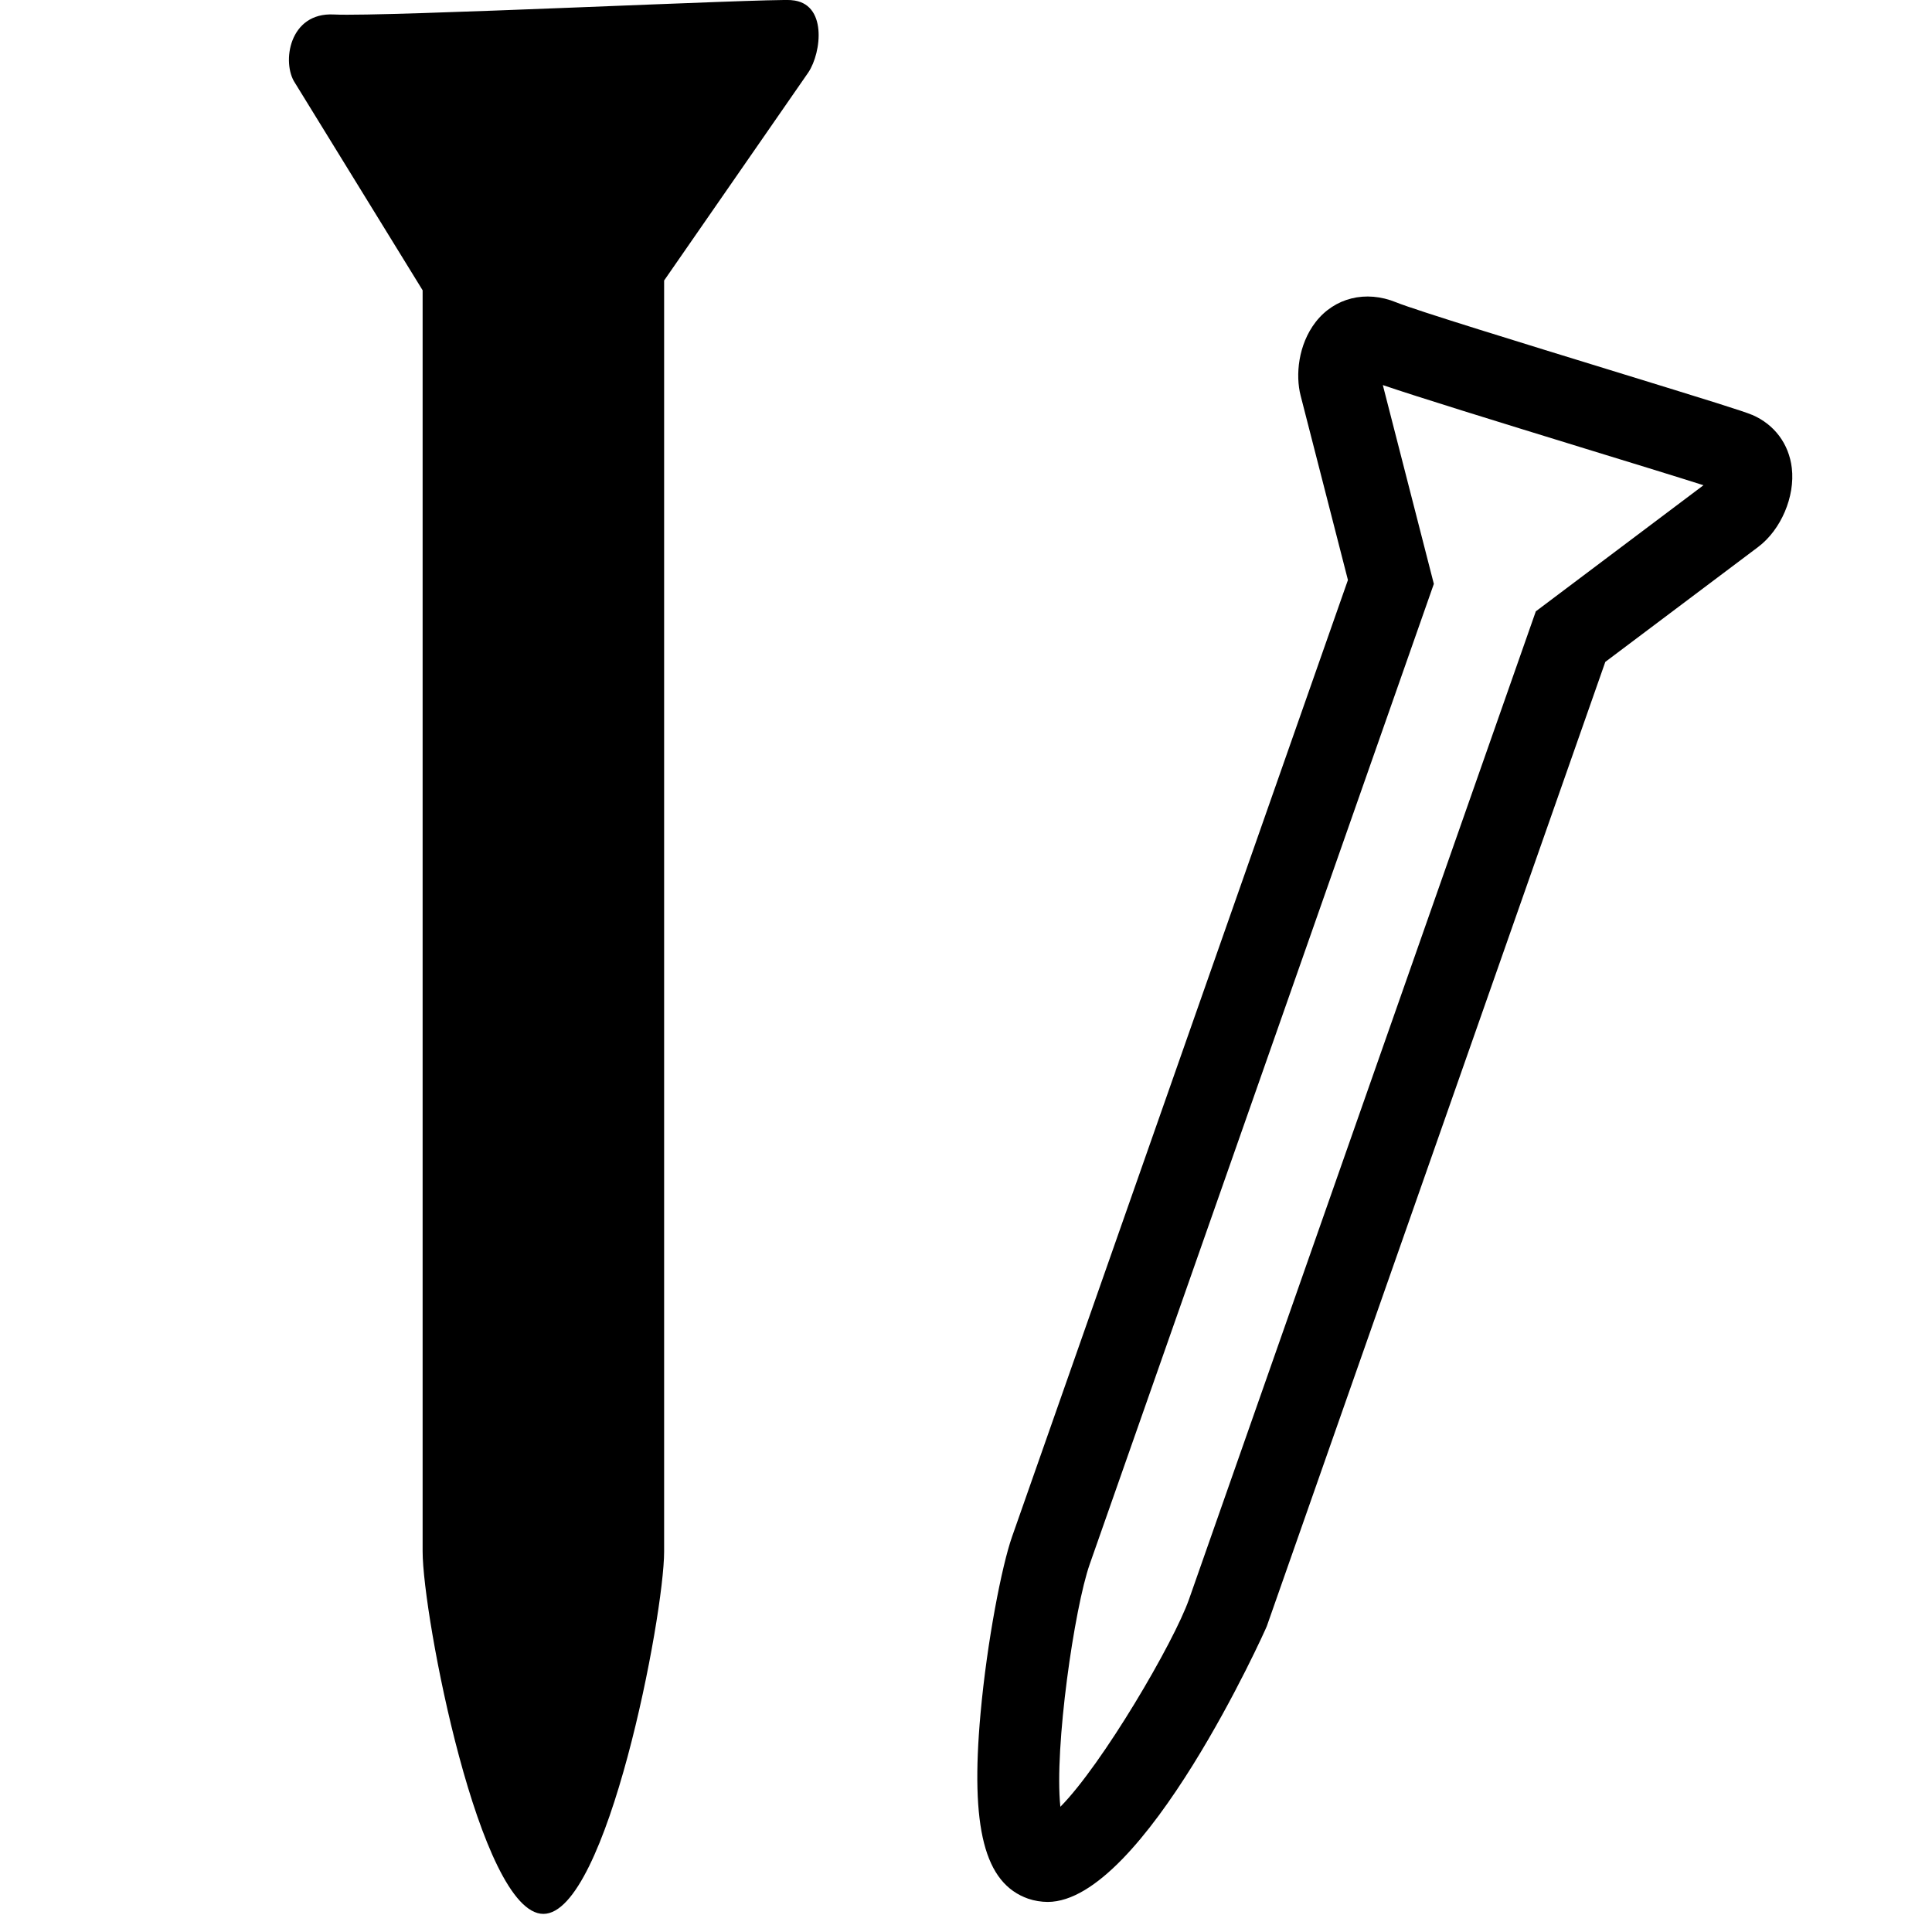 <!-- Generated by IcoMoon.io -->
<svg version="1.1" xmlns="http://www.w3.org/2000/svg" width="32" height="32" viewBox="0 0 32 32">
<title>nails</title>
<path d="M13.108 0.002c-0.4-0.029-6.753 0.28-7.577 0.238-0.747-0.040-0.867 0.802-0.646 1.132l2.115 3.436v20.89c0 1.055 0.946 6.002 2 6.002s2-4.947 2-6.002v-21.052l2.389-3.447c0.22-0.331 0.317-1.154-0.28-1.196zM29.021 6.872c-0.143-0.061-0.659-0.222-2.36-0.745-1.355-0.417-3.212-0.987-3.535-1.119-0.505-0.207-1.023-0.075-1.334 0.325-0.292 0.377-0.336 0.883-0.25 1.218l0.784 3.056-5.564 15.848c-0.167 0.474-0.413 1.727-0.521 2.923-0.172 1.897 0.064 2.815 0.788 3.070 0.104 0.036 0.217 0.053 0.323 0.054 1.587 0 3.614-4.52 3.63-4.566l5.607-15.973 2.531-1.903c0.379-0.285 0.614-0.835 0.558-1.308-0.047-0.399-0.287-0.721-0.657-0.881zM25.439 10.123l-5.744 16.363c-0.253 0.721-1.439 2.74-2.132 3.44-0.104-0.98 0.233-3.297 0.486-4.017l5.7-16.238-0.845-3.293c0.584 0.199 1.793 0.573 3.357 1.054 0.733 0.225 1.541 0.473 1.954 0.605l-2.776 2.088z"></path>
</svg>
